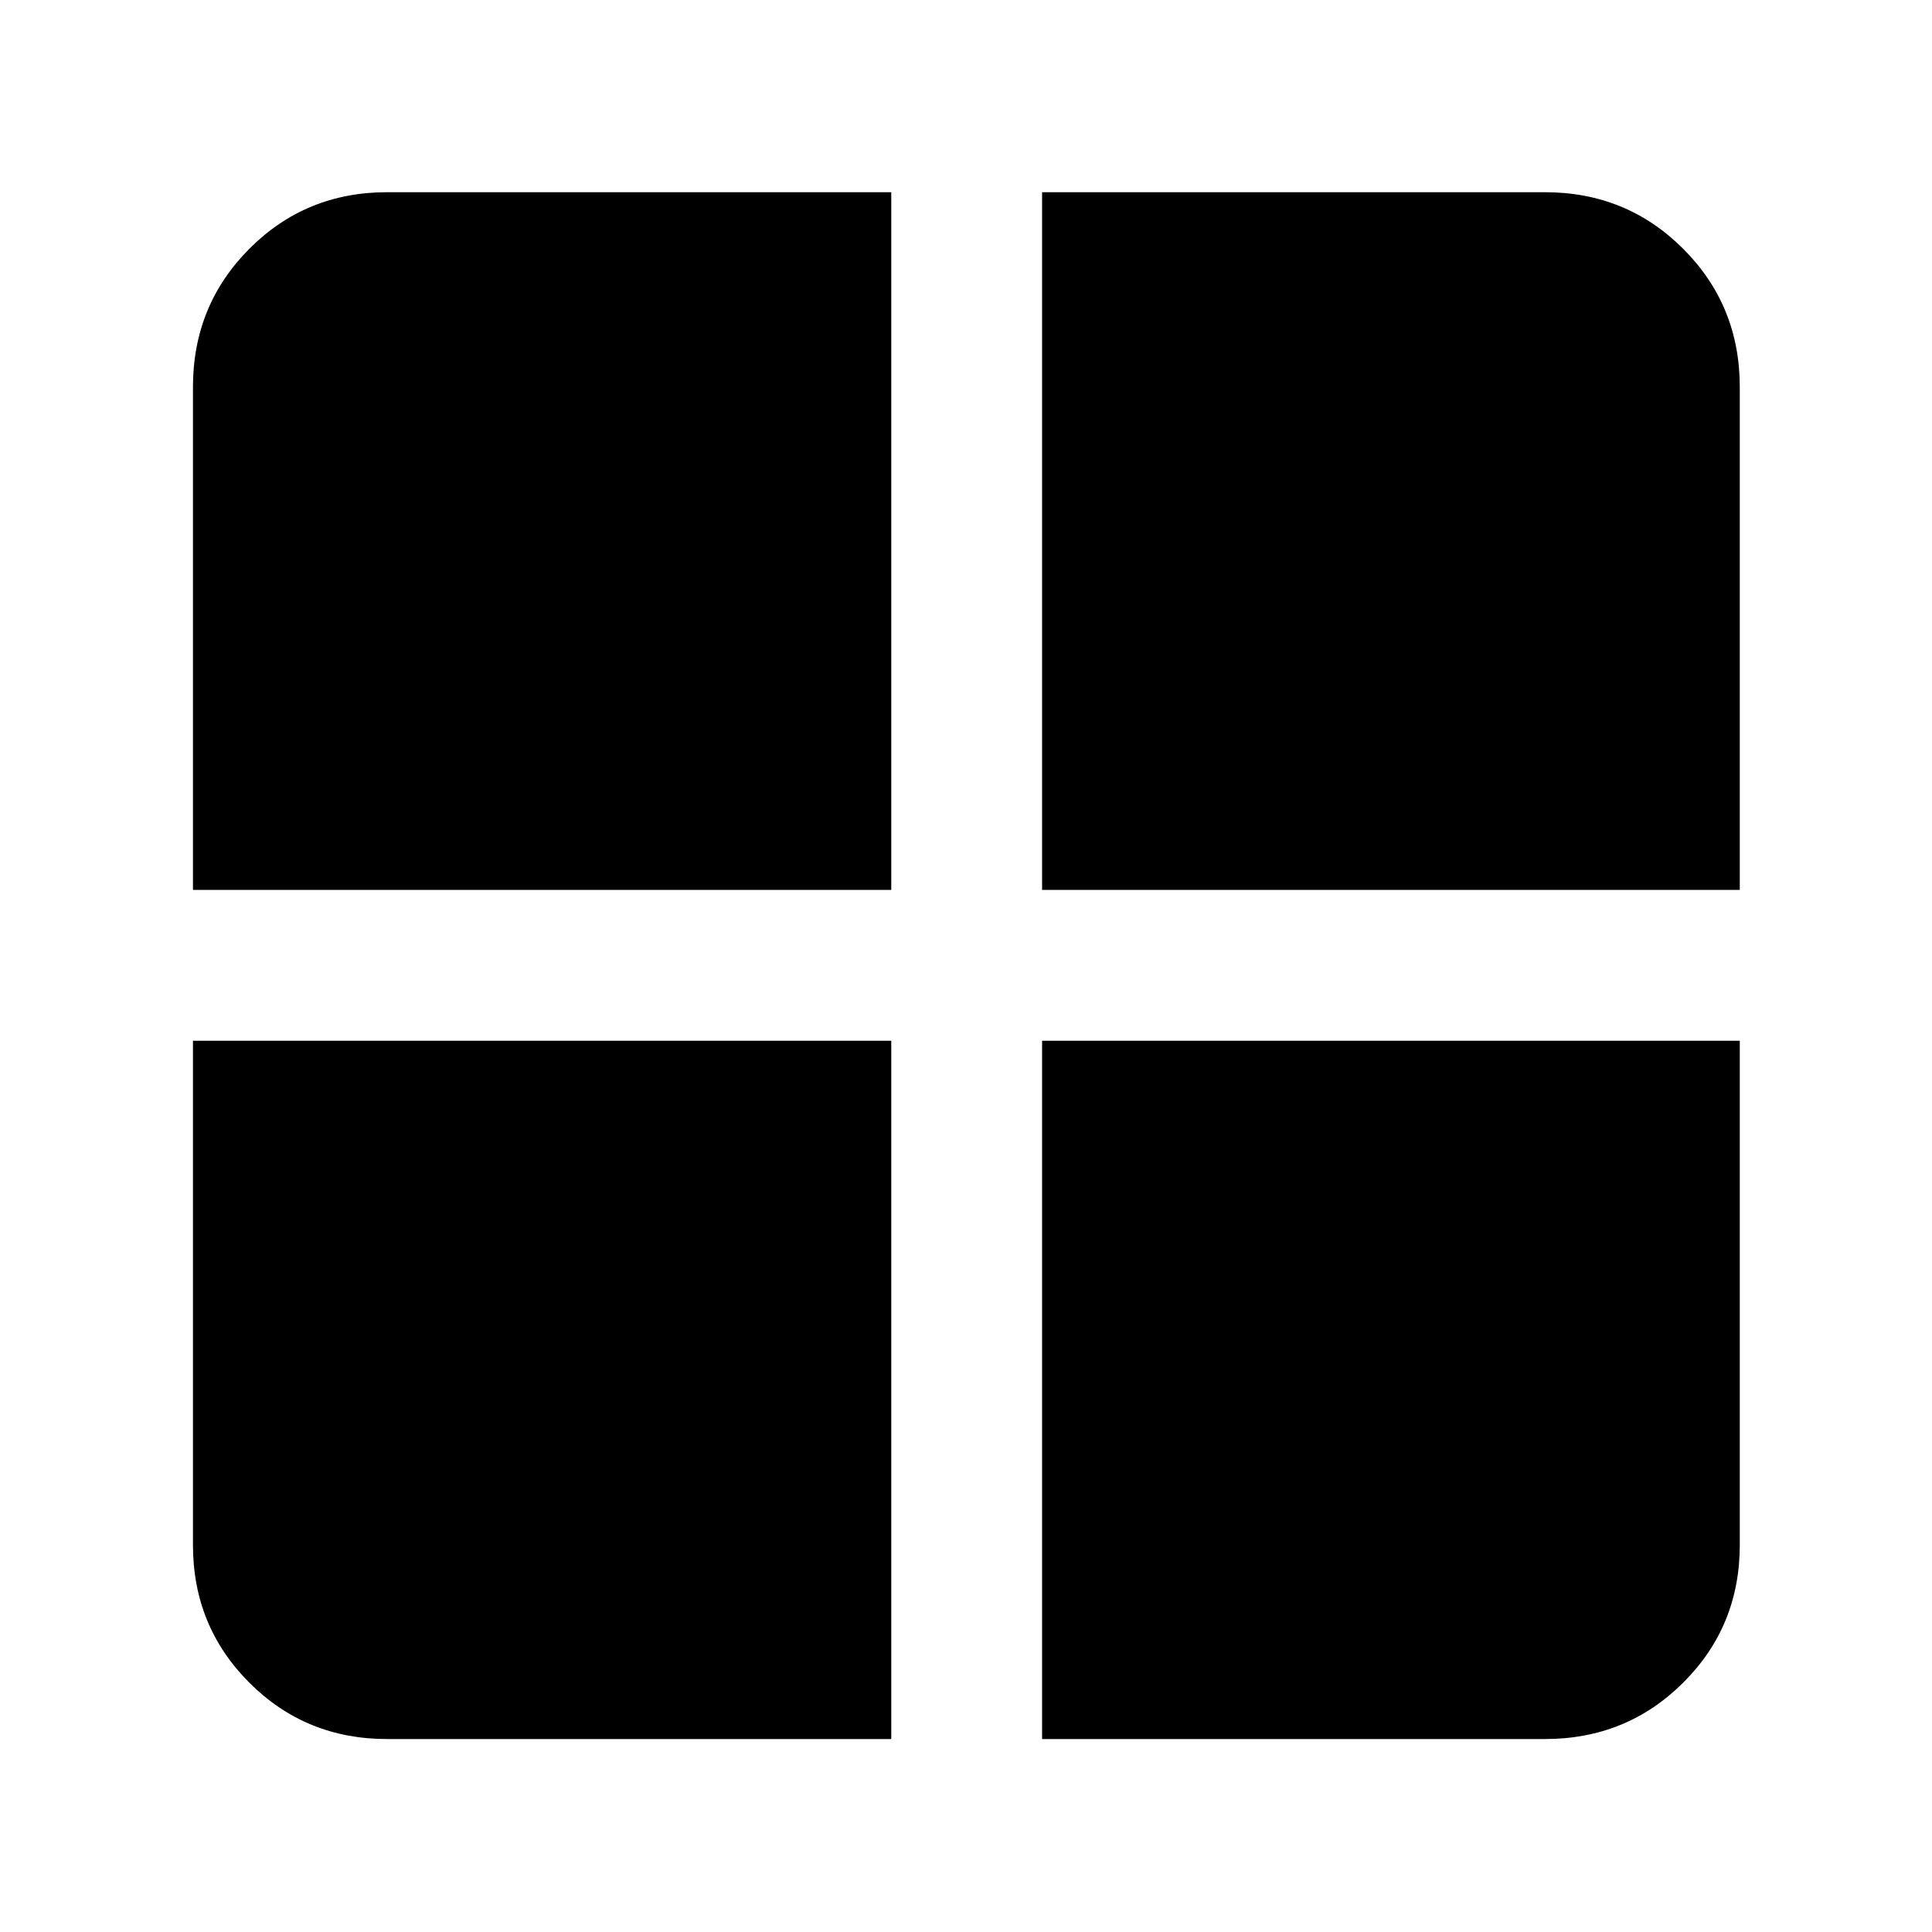 <svg xmlns="http://www.w3.org/2000/svg" height="40" viewBox="0 -960 960 960" width="40"><path d="M517.81-442.86h346.68v250.54q0 40.42-28.12 68.43-28.12 28.01-68.69 28.01H517.81v-346.98Zm0-74.95v-346.68h249.87q40.57 0 68.69 28.12 28.12 28.12 28.12 68.69v249.87H517.81Zm-74.95 0H95.88v-249.87q0-40.57 28.01-68.69 28.01-28.12 68.43-28.12h250.54v346.68Zm0 74.95v346.98H192.32q-40.42 0-68.43-28.01-28.01-28.01-28.01-68.43v-250.54h346.98Z"/></svg>